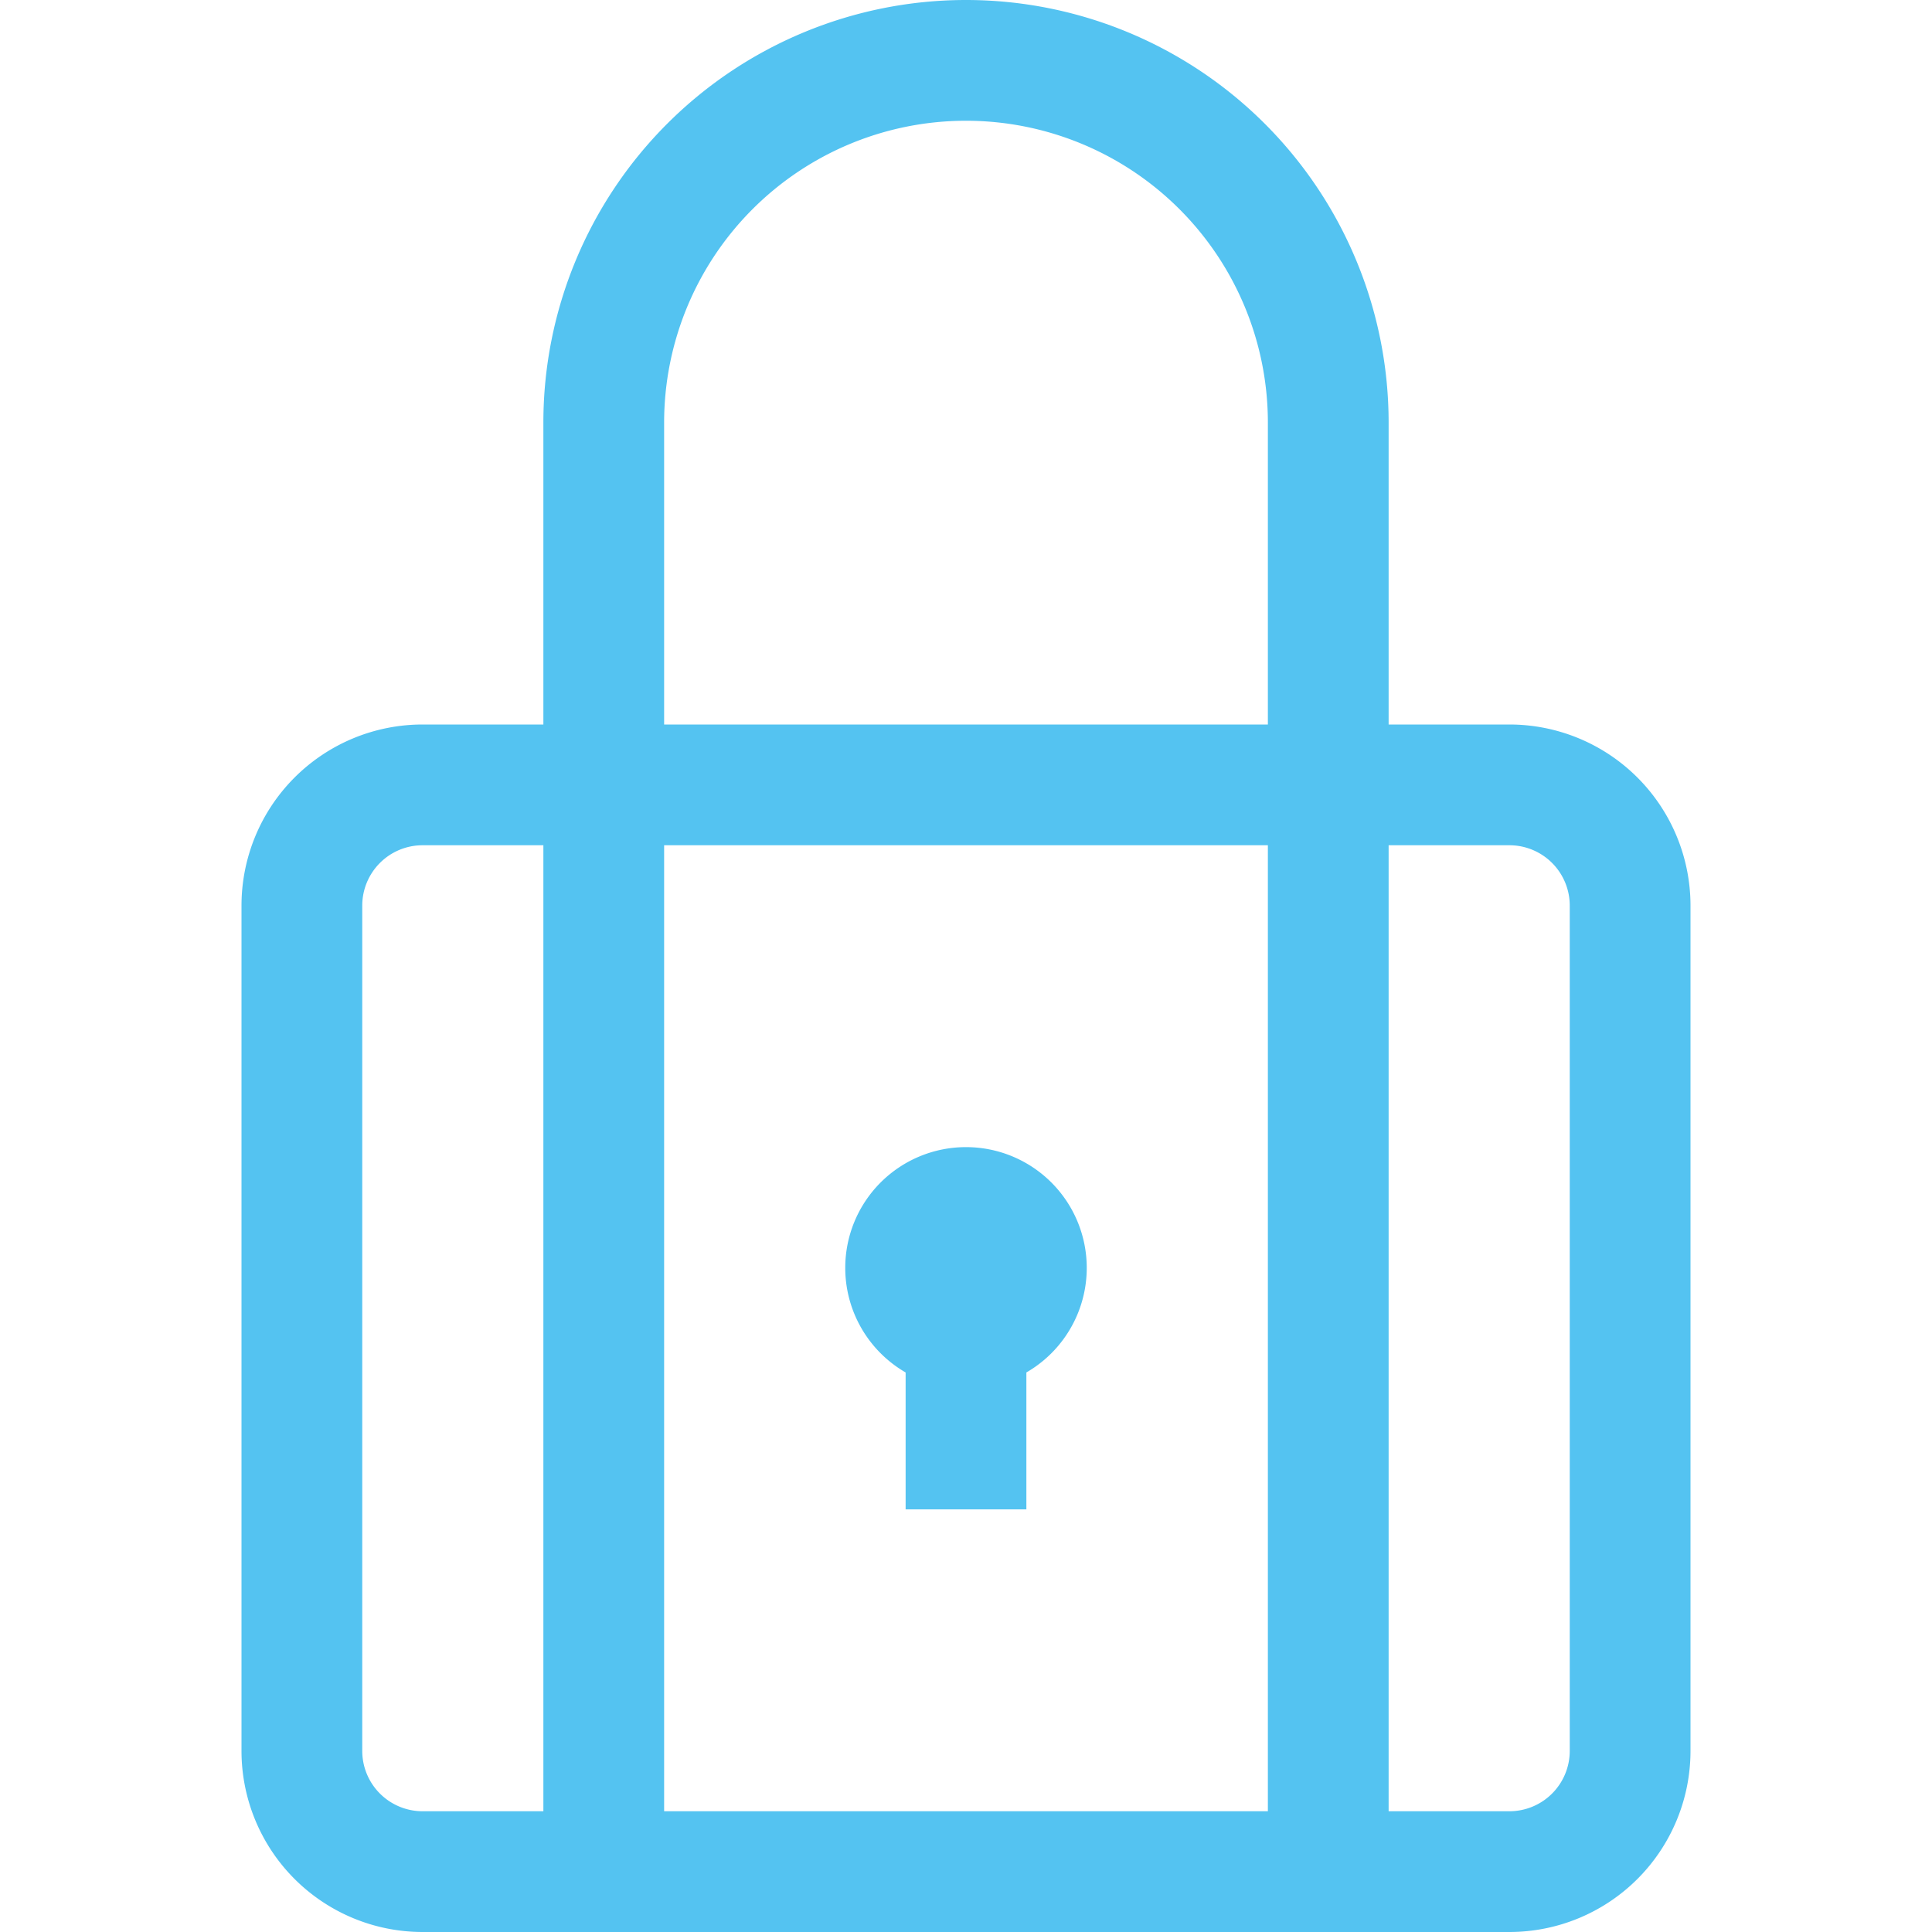 <?xml version="1.0" standalone="no"?><!DOCTYPE svg PUBLIC "-//W3C//DTD SVG 1.1//EN" "http://www.w3.org/Graphics/SVG/1.1/DTD/svg11.dtd"><svg t="1594361692308" class="icon" viewBox="0 0 1024 1024" version="1.1" xmlns="http://www.w3.org/2000/svg" p-id="4972" xmlns:xlink="http://www.w3.org/1999/xlink" width="200" height="200"><defs><style type="text/css"></style></defs><path d="M800 1024H224a96 96 0 0 1-96-96V480a96 96 0 0 1 96-96h576a96 96 0 0 1 96 96v448a96 96 0 0 1-96 96zM224 448a32 32 0 0 0-32 32v448a32 32 0 0 0 32 32h576a32 32 0 0 0 32-32V480a32 32 0 0 0-32-32z" fill="#54C3F1" p-id="4973"></path><path d="M288 416h64v576H288zM672 416h64v576h-64zM288 224h64v192H288zM672 224h64v192h-64zM736 224h-64A160 160 0 0 0 352 224H288a224 224 0 0 1 448 0zM512 736a64 64 0 1 1 64-64 64 64 0 0 1-64 64z m0-64z" fill="#54C3F1" p-id="4974"></path><path d="M480 704h64v96h-64z" fill="#54C3F1" p-id="4975"></path></svg>